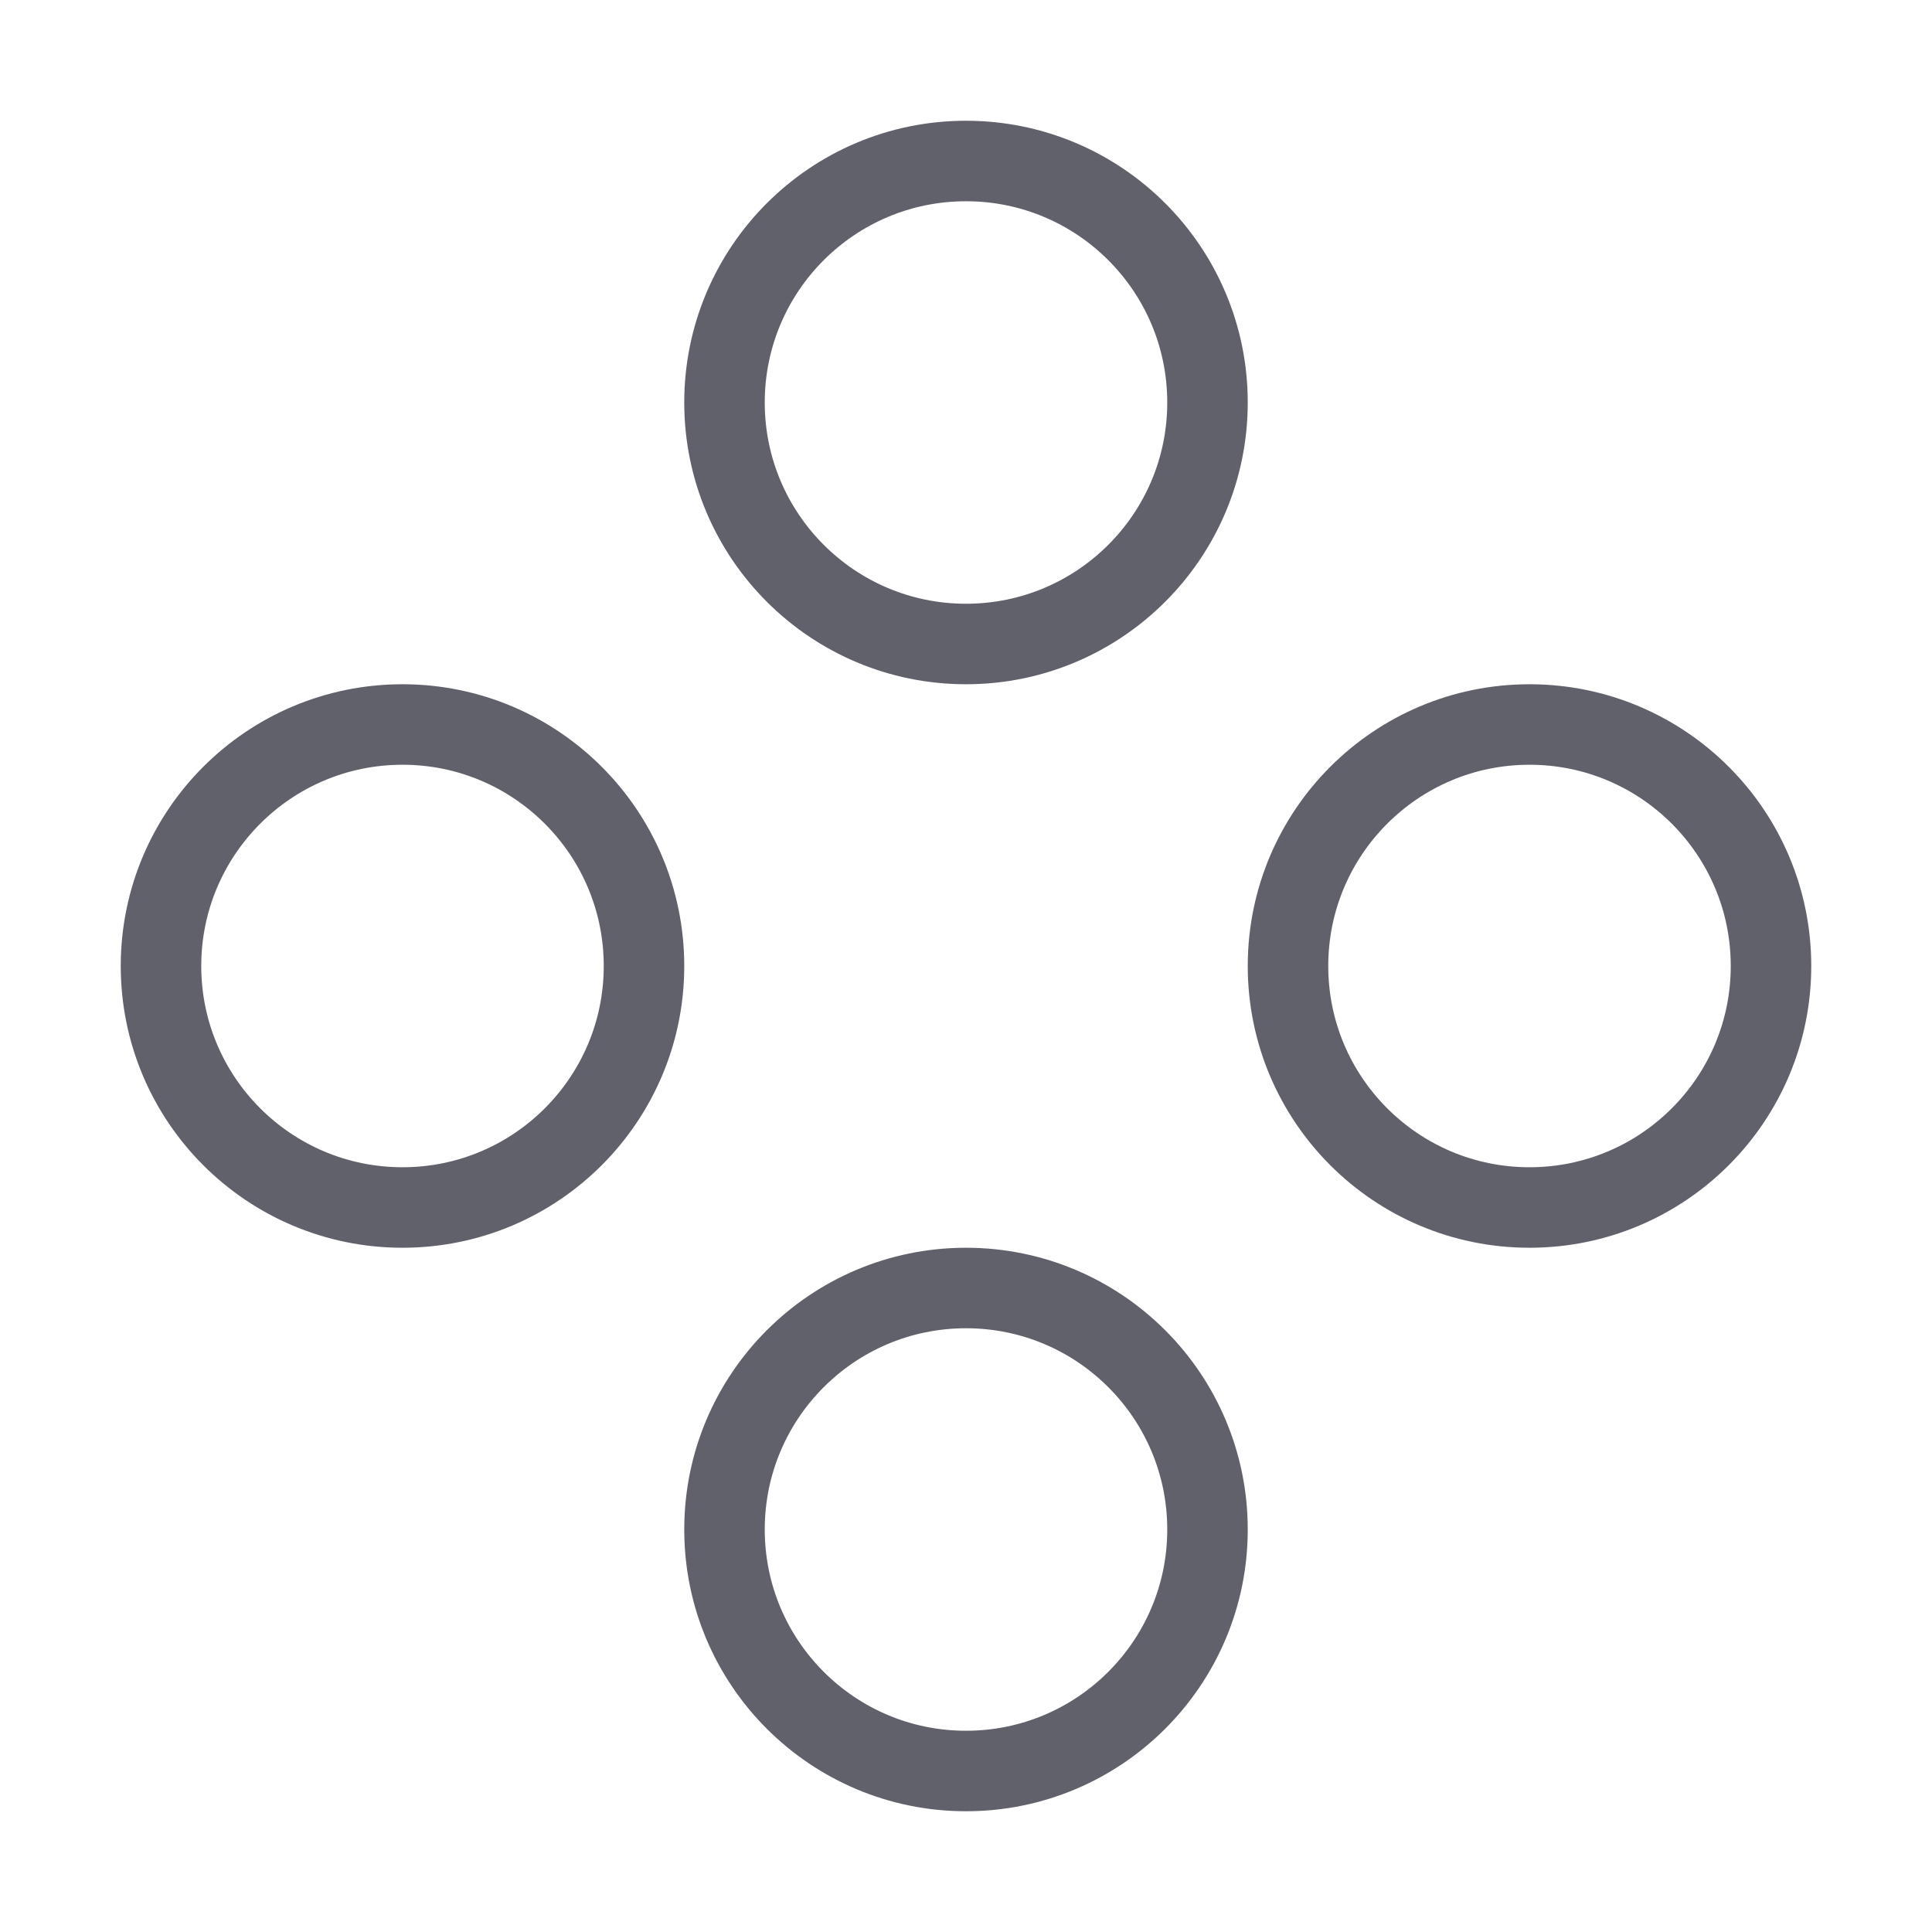 <svg xmlns="http://www.w3.org/2000/svg" height="48" width="48" viewBox="0 0 48 48"><title>dots anim 5 3</title><g stroke-linecap="round" fill="#61616b" stroke-linejoin="round" class="nc-icon-wrapper"><g class="nc-loop-dots-5-48-icon-o"><circle cx="24" cy="10" fill="none" r="6" stroke="#61616b" stroke-width="2"></circle><circle cx="38" cy="24" fill="none" r="6" stroke="#61616b" stroke-width="2" data-color="color-2"></circle><circle cx="24" cy="38" fill="none" r="6" stroke="#61616b" stroke-width="2"></circle><circle cx="10" cy="24" fill="none" r="6" stroke="#61616b" stroke-width="2" data-color="color-2"></circle></g><style data-cap="butt">.nc-loop-dots-5-48-icon-o{--animation-duration:1s}.nc-loop-dots-5-48-icon-o *{animation:nc-loop-dots-5-anim 1s infinite}.nc-loop-dots-5-48-icon-o :nth-child(1){transform-origin:24px 10px}.nc-loop-dots-5-48-icon-o :nth-child(2){transform-origin:38px 24px;animation-delay:.1s}.nc-loop-dots-5-48-icon-o :nth-child(3){transform-origin:24px 38px;animation-delay:.2s}.nc-loop-dots-5-48-icon-o :nth-child(4){transform-origin:10px 24px;animation-delay:.3s}@keyframes nc-loop-dots-5-anim{0%,100%{opacity:1;transform:scale(1)}50%{opacity:.4;transform:scale(.7)}}</style></g></svg>